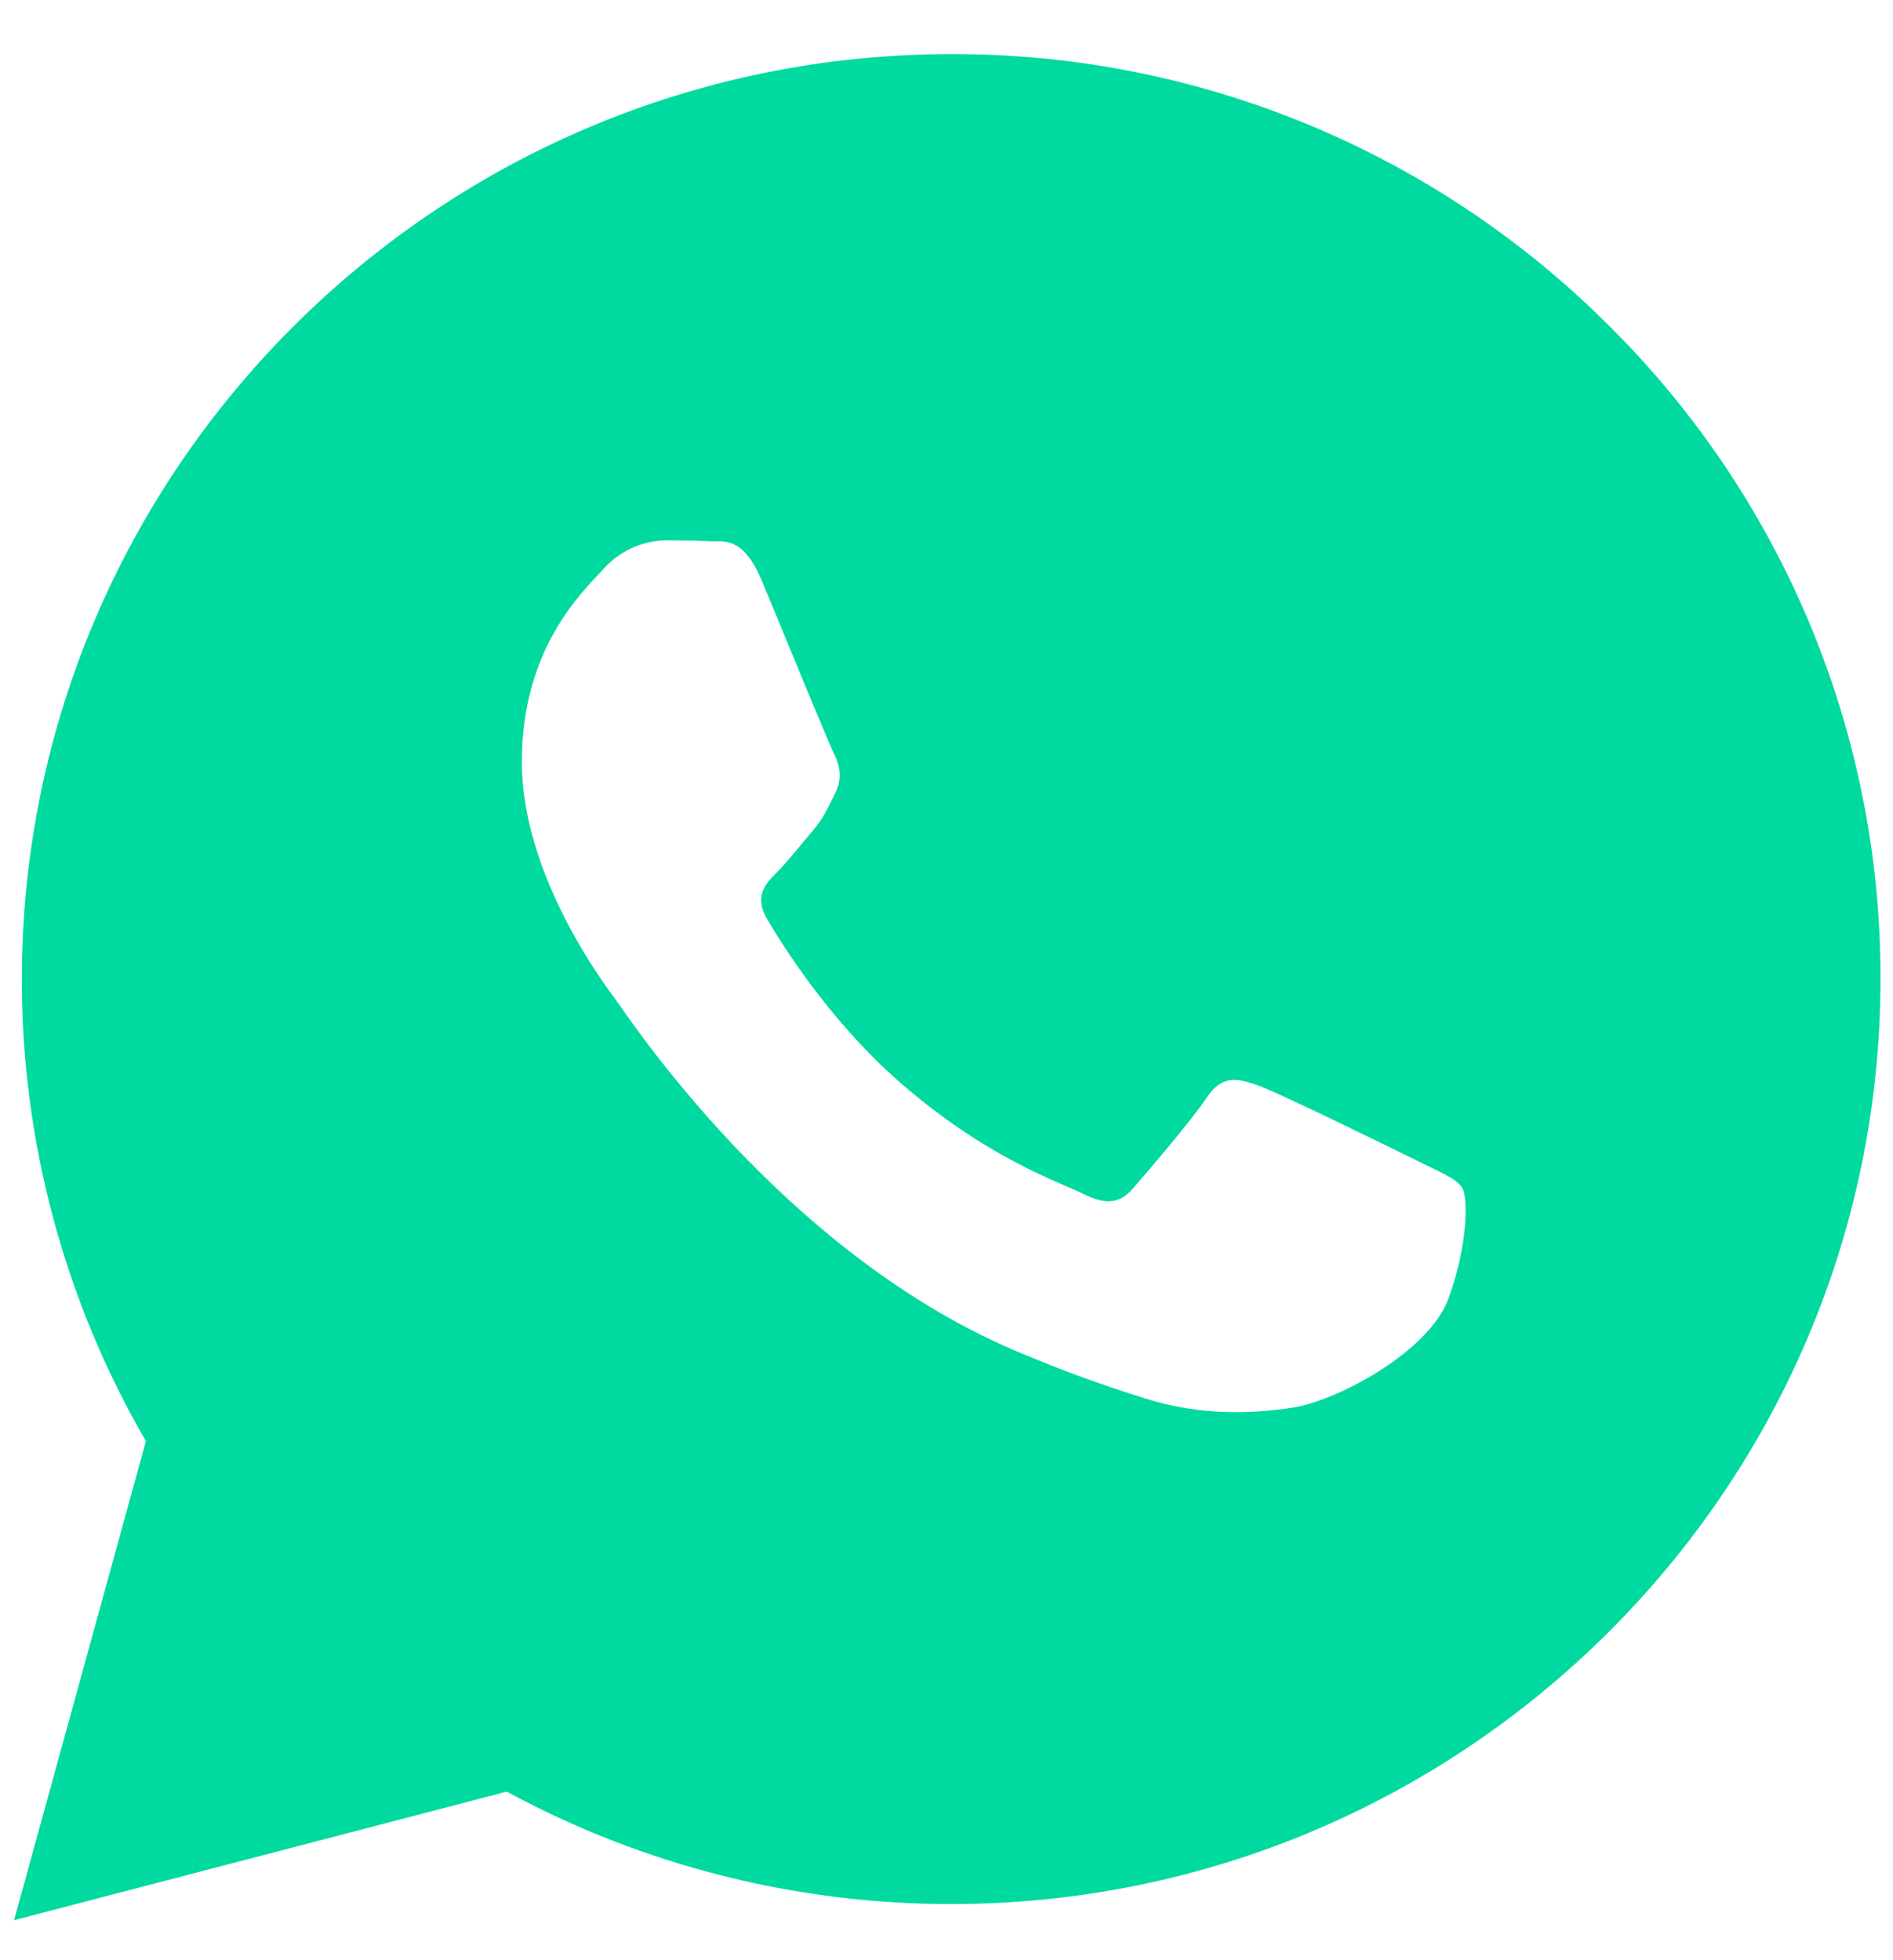 <svg width="28" height="29" viewBox="0 0 28 29" fill="none" xmlns="http://www.w3.org/2000/svg">
<path fill-rule="evenodd" clip-rule="evenodd" d="M23.793 4.812C21.215 2.234 17.715 0.79 14.069 0.801C6.494 0.801 0.326 6.937 0.323 14.481C0.32 16.883 0.953 19.243 2.158 21.321L0.208 28.408L7.495 26.506C9.512 27.598 11.77 28.17 14.064 28.169H14.069C21.645 28.169 27.811 22.032 27.815 14.489C27.824 10.855 26.375 7.369 23.793 4.812ZM20.971 17.177C20.628 17.006 18.937 16.178 18.624 16.064C18.311 15.951 18.08 15.893 17.851 16.236C17.623 16.578 16.964 17.345 16.764 17.576C16.563 17.807 16.363 17.832 16.02 17.661C15.677 17.49 14.569 17.129 13.257 15.965C12.236 15.058 11.547 13.939 11.347 13.597C11.147 13.255 11.325 13.07 11.497 12.9C11.652 12.746 11.841 12.5 12.013 12.301C12.184 12.101 12.242 11.958 12.356 11.73C12.47 11.502 12.413 11.302 12.328 11.132C12.242 10.961 11.555 9.278 11.269 8.593C10.99 7.927 10.707 8.017 10.496 8.007C10.296 7.997 10.065 7.994 9.837 7.994C9.486 8.004 9.154 8.159 8.922 8.422C8.607 8.765 7.719 9.593 7.719 11.274C7.719 12.955 8.952 14.582 9.122 14.81C9.292 15.038 11.544 18.491 14.989 19.971C15.629 20.245 16.282 20.486 16.947 20.691C17.77 20.951 18.519 20.915 19.11 20.827C19.77 20.729 21.144 20 21.429 19.201C21.715 18.402 21.715 17.718 21.629 17.576C21.544 17.434 21.314 17.348 20.971 17.177Z" fill="#00DAA0"/>
</svg>
